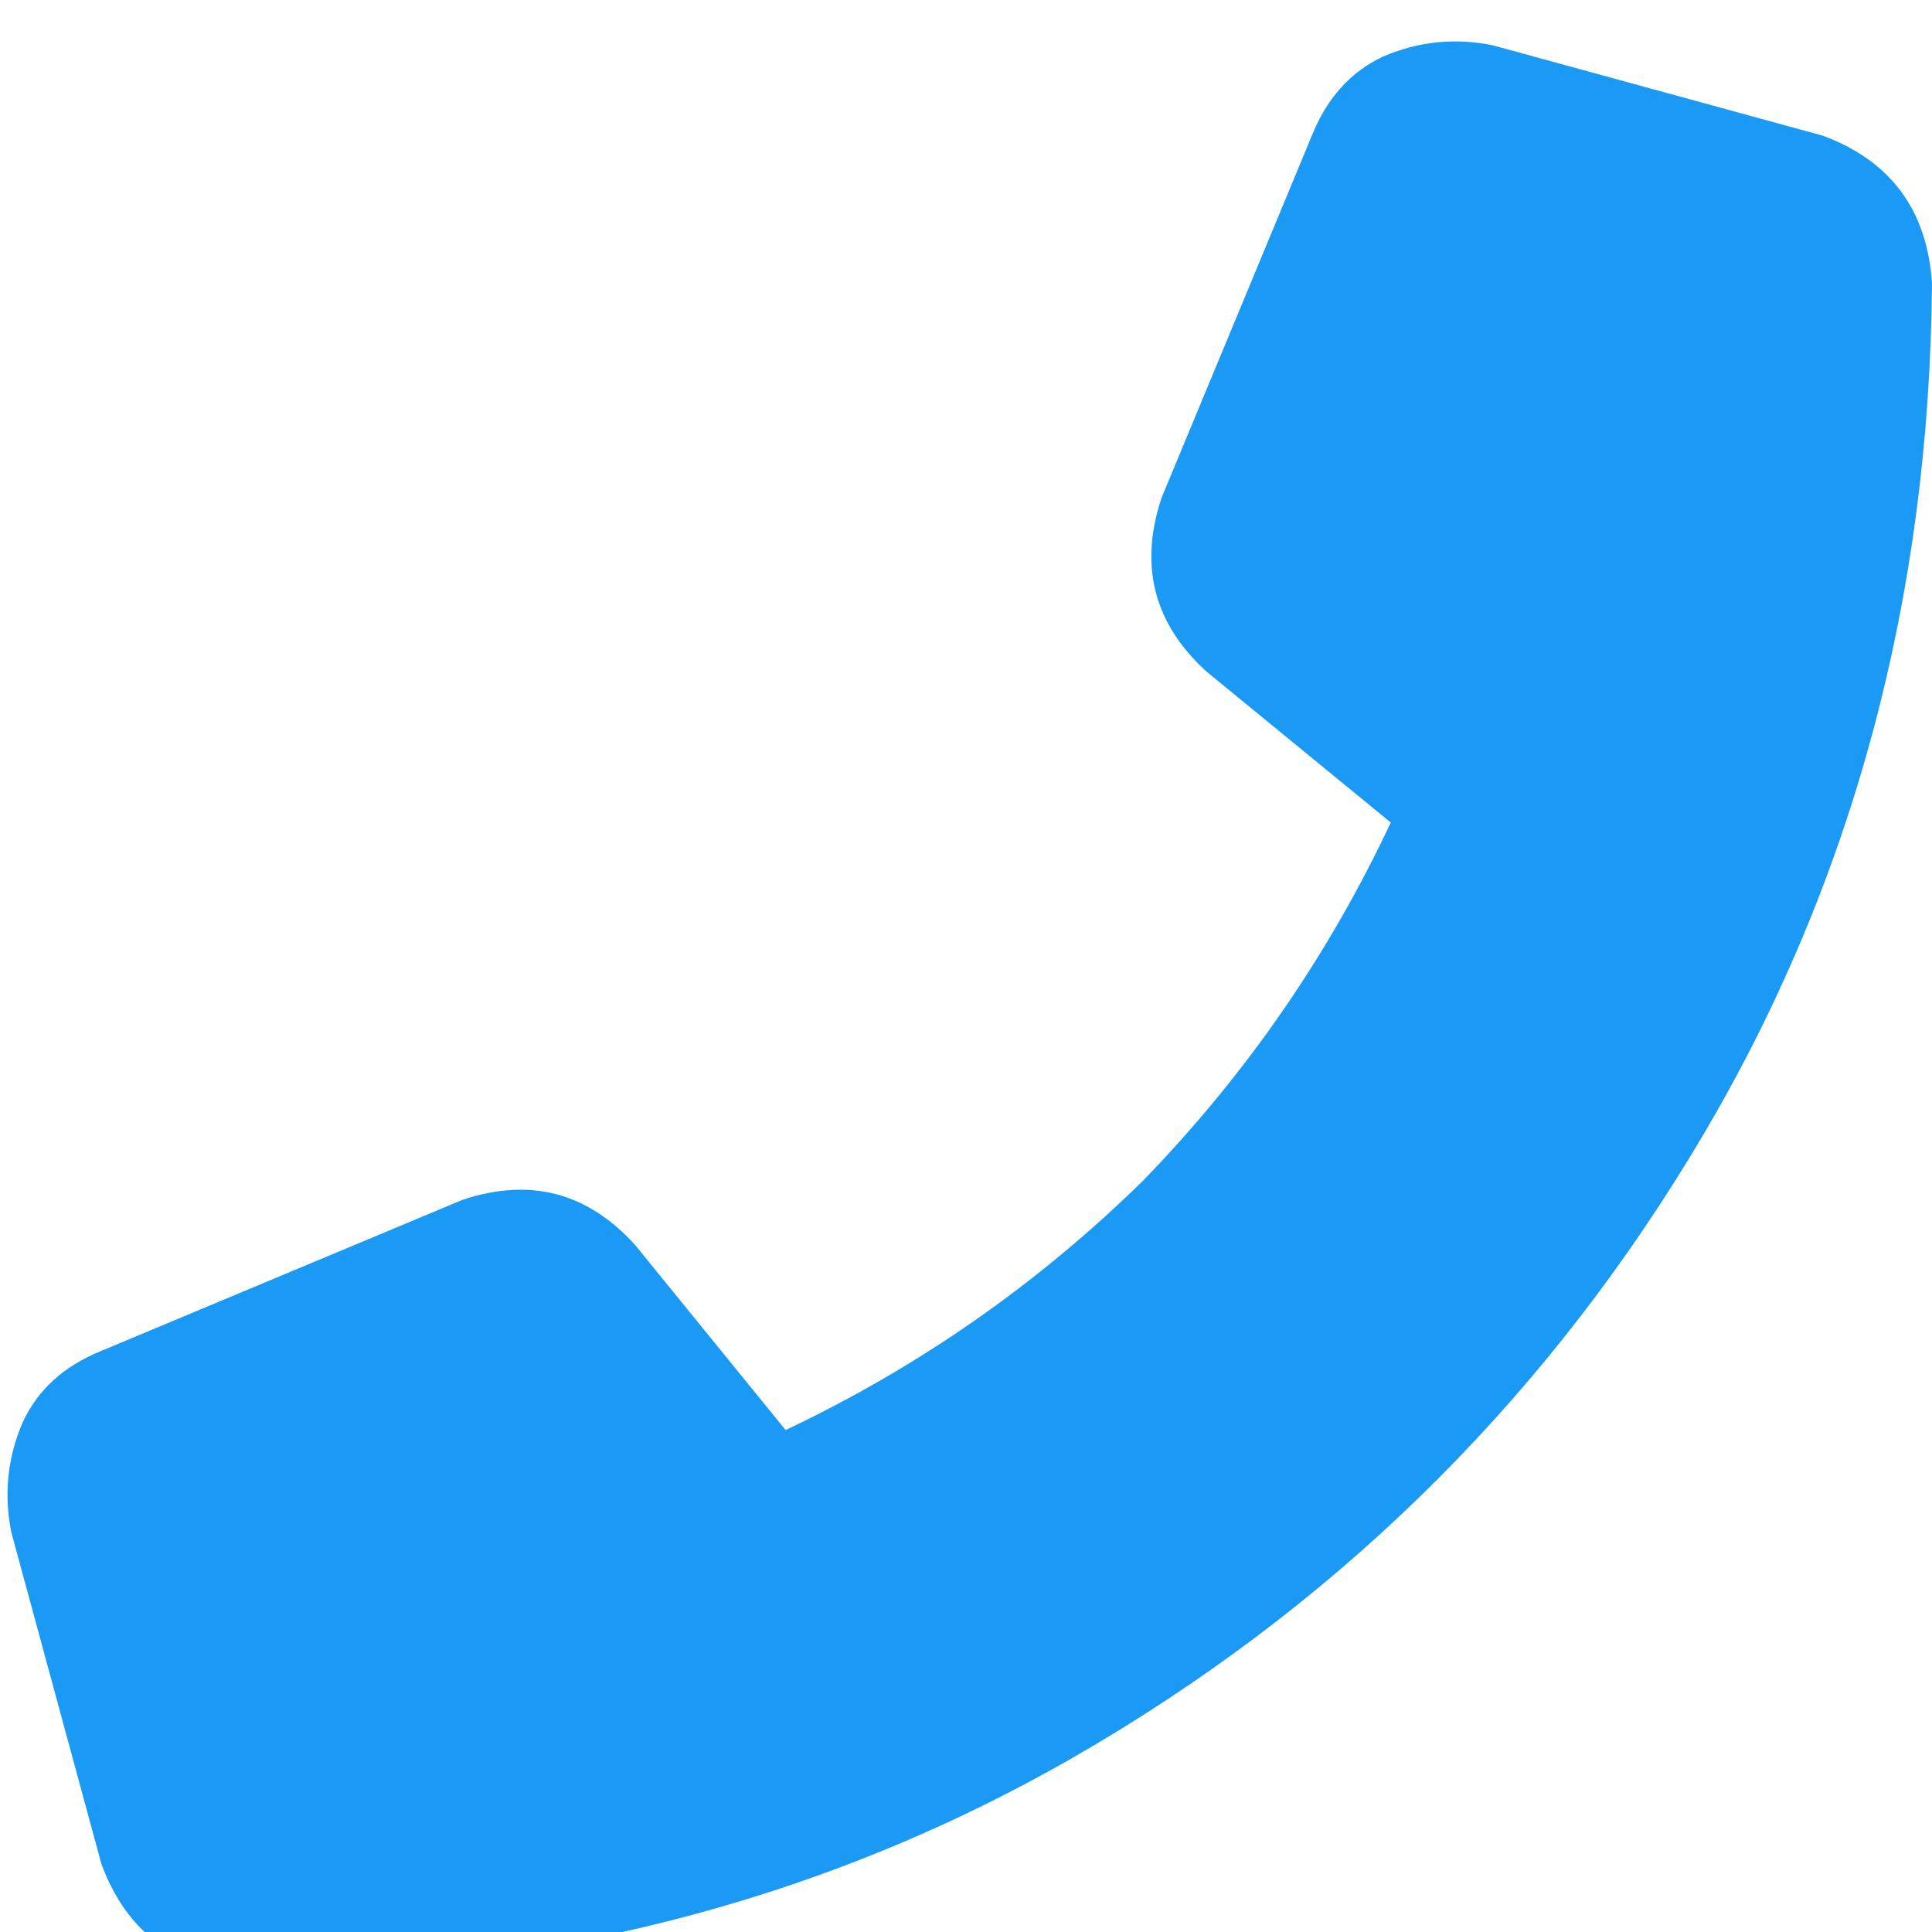 <svg xmlns="http://www.w3.org/2000/svg" xmlns:xlink="http://www.w3.org/1999/xlink" fill="none" version="1.1" width="16" height="16" viewBox="0 0 16 16"><defs><clipPath id="master_svg0_1_894"><rect x="0" y="0" width="16" height="16" rx="0"/></clipPath></defs><g clip-path="url(#master_svg0_1_894)"><g transform="matrix(1,0,0,-1,0,32.687)"><g><path d="M10.864,31.563Q11.051,32.031,11.455,32.219Q11.891,32.406,12.358,32.313L15.097,31.563Q15.938,31.25,16,30.344Q15.969,26.438,14.101,23.281Q12.233,20.125,9.089,18.25Q5.946,16.375,2.054,16.344Q1.152,16.406,0.84,17.25L0.093,20Q-9.406250000010274e-7,20.469,0.187,20.906Q0.374,21.312,0.84,21.5L3.829,22.75Q4.669,23.031,5.261,22.375L6.506,20.844Q8.156,21.625,9.463,22.906Q10.739,24.219,11.518,25.875L9.992,27.125Q9.339,27.719,9.619,28.563L10.864,31.563Z" fill="#1B9AF5" fill-opacity="1" style="mix-blend-mode:passthrough"/></g></g></g></svg>